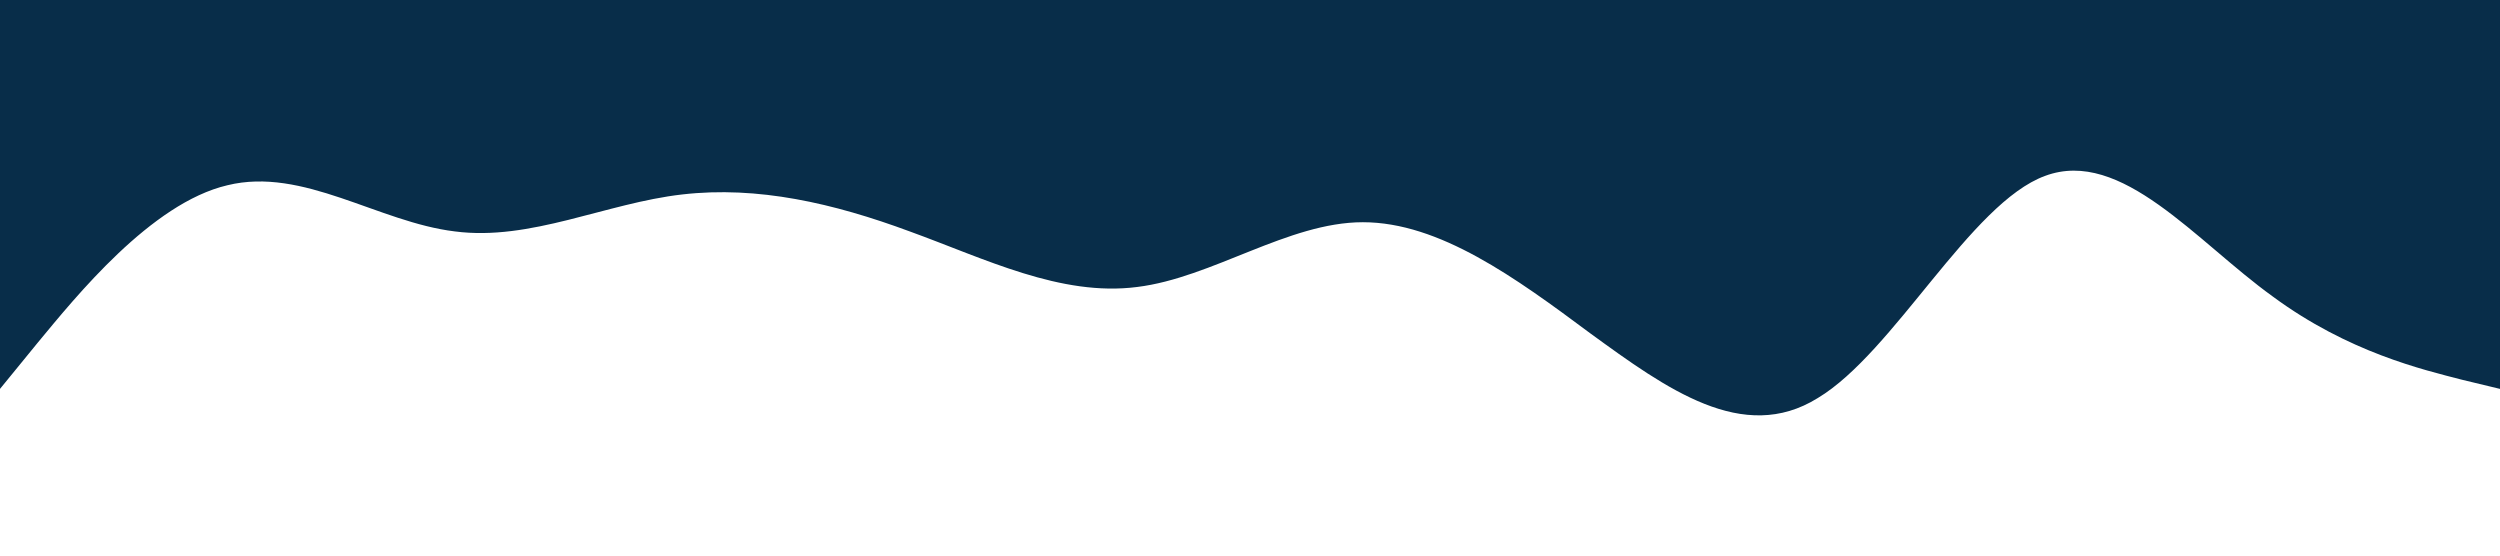 <?xml version="1.0" standalone="no"?><svg xmlns="http://www.w3.org/2000/svg" viewBox="0 0 1440 320"><path fill="#082d49" fill-opacity="1" d="M0,224L21.8,197.3C43.6,171,87,117,131,106.7C174.5,96,218,128,262,133.3C305.5,139,349,117,393,112C436.4,107,480,117,524,133.3C567.3,149,611,171,655,165.3C698.2,160,742,128,785,128C829.1,128,873,160,916,192C960,224,1004,256,1047,229.3C1090.9,203,1135,117,1178,101.3C1221.8,85,1265,139,1309,170.7C1352.7,203,1396,213,1418,218.7L1440,224L1440,0L1418.2,0C1396.4,0,1353,0,1309,0C1265.5,0,1222,0,1178,0C1134.5,0,1091,0,1047,0C1003.6,0,960,0,916,0C872.7,0,829,0,785,0C741.8,0,698,0,655,0C610.9,0,567,0,524,0C480,0,436,0,393,0C349.1,0,305,0,262,0C218.2,0,175,0,131,0C87.3,0,44,0,22,0L0,0Z"></path></svg>